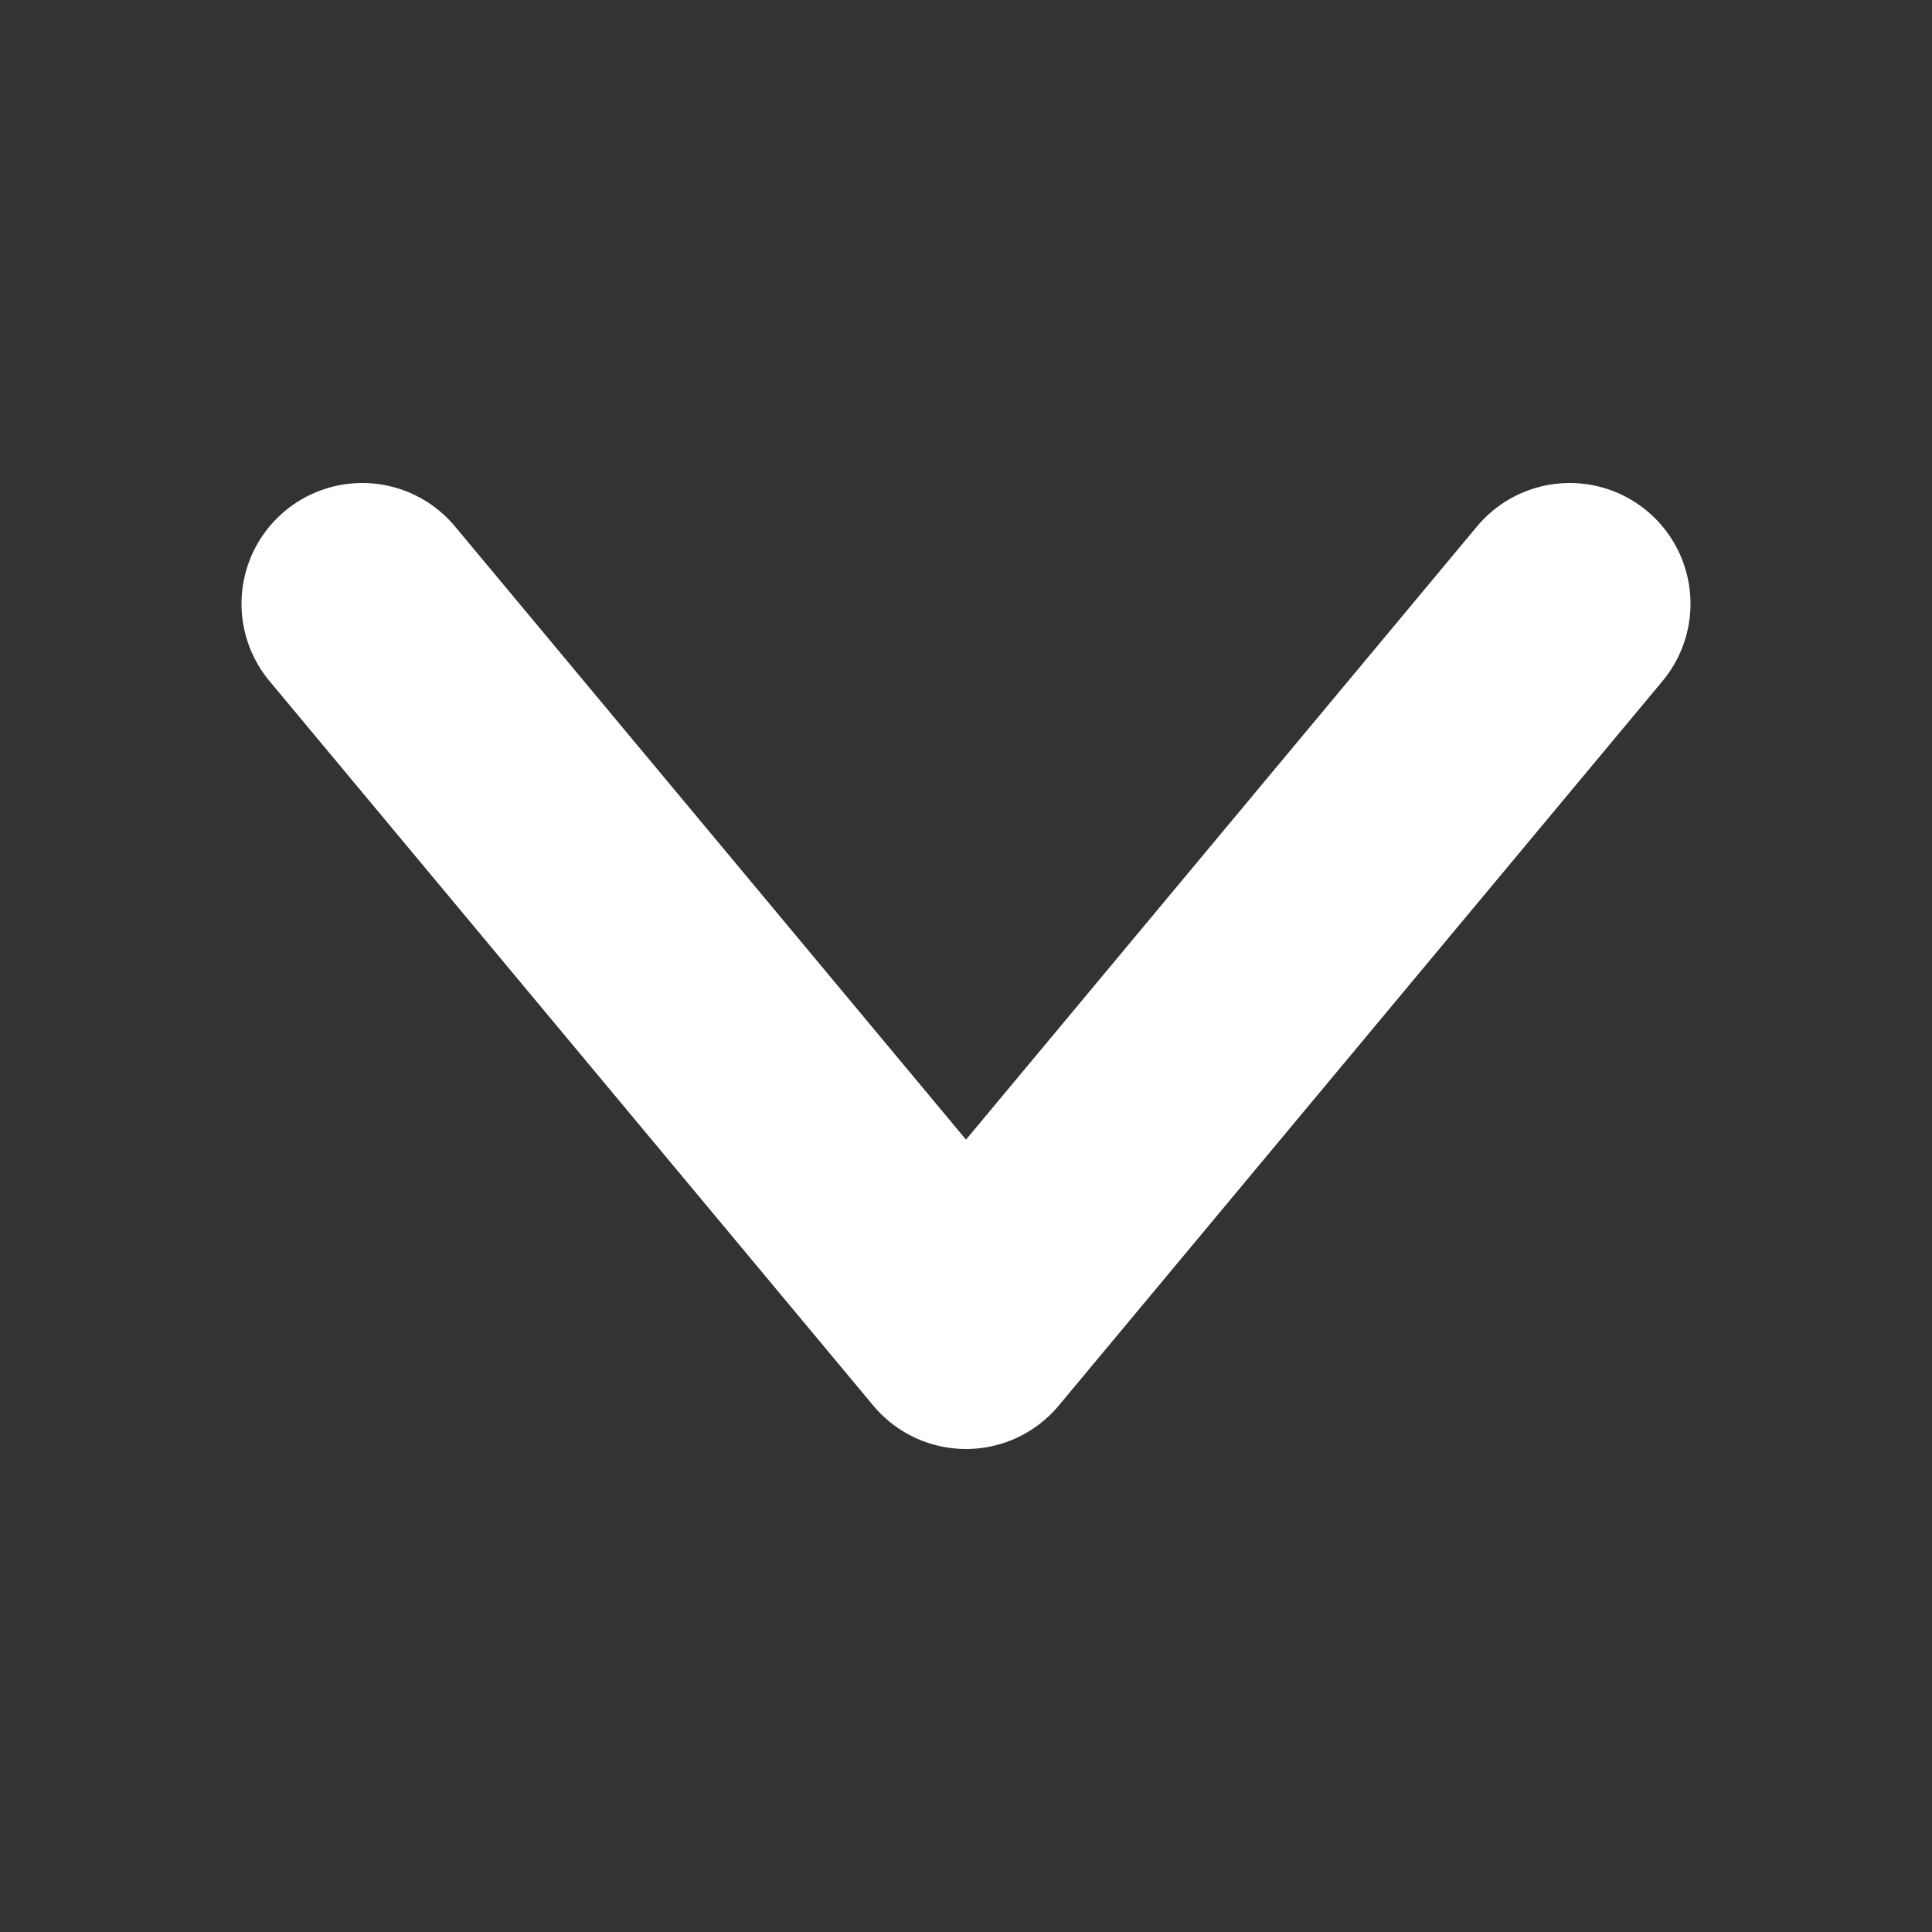 <svg width="16" height="16" viewBox="0 0 16 16" fill="none" xmlns="http://www.w3.org/2000/svg">
<rect x="0" y="0" width="16" height="16" fill="#333333" stroke="none"/>
<path d="M13 5L8 11L3 5" stroke="white" stroke-width="2" stroke-linecap="round" stroke-linejoin="round"/>
</svg>
